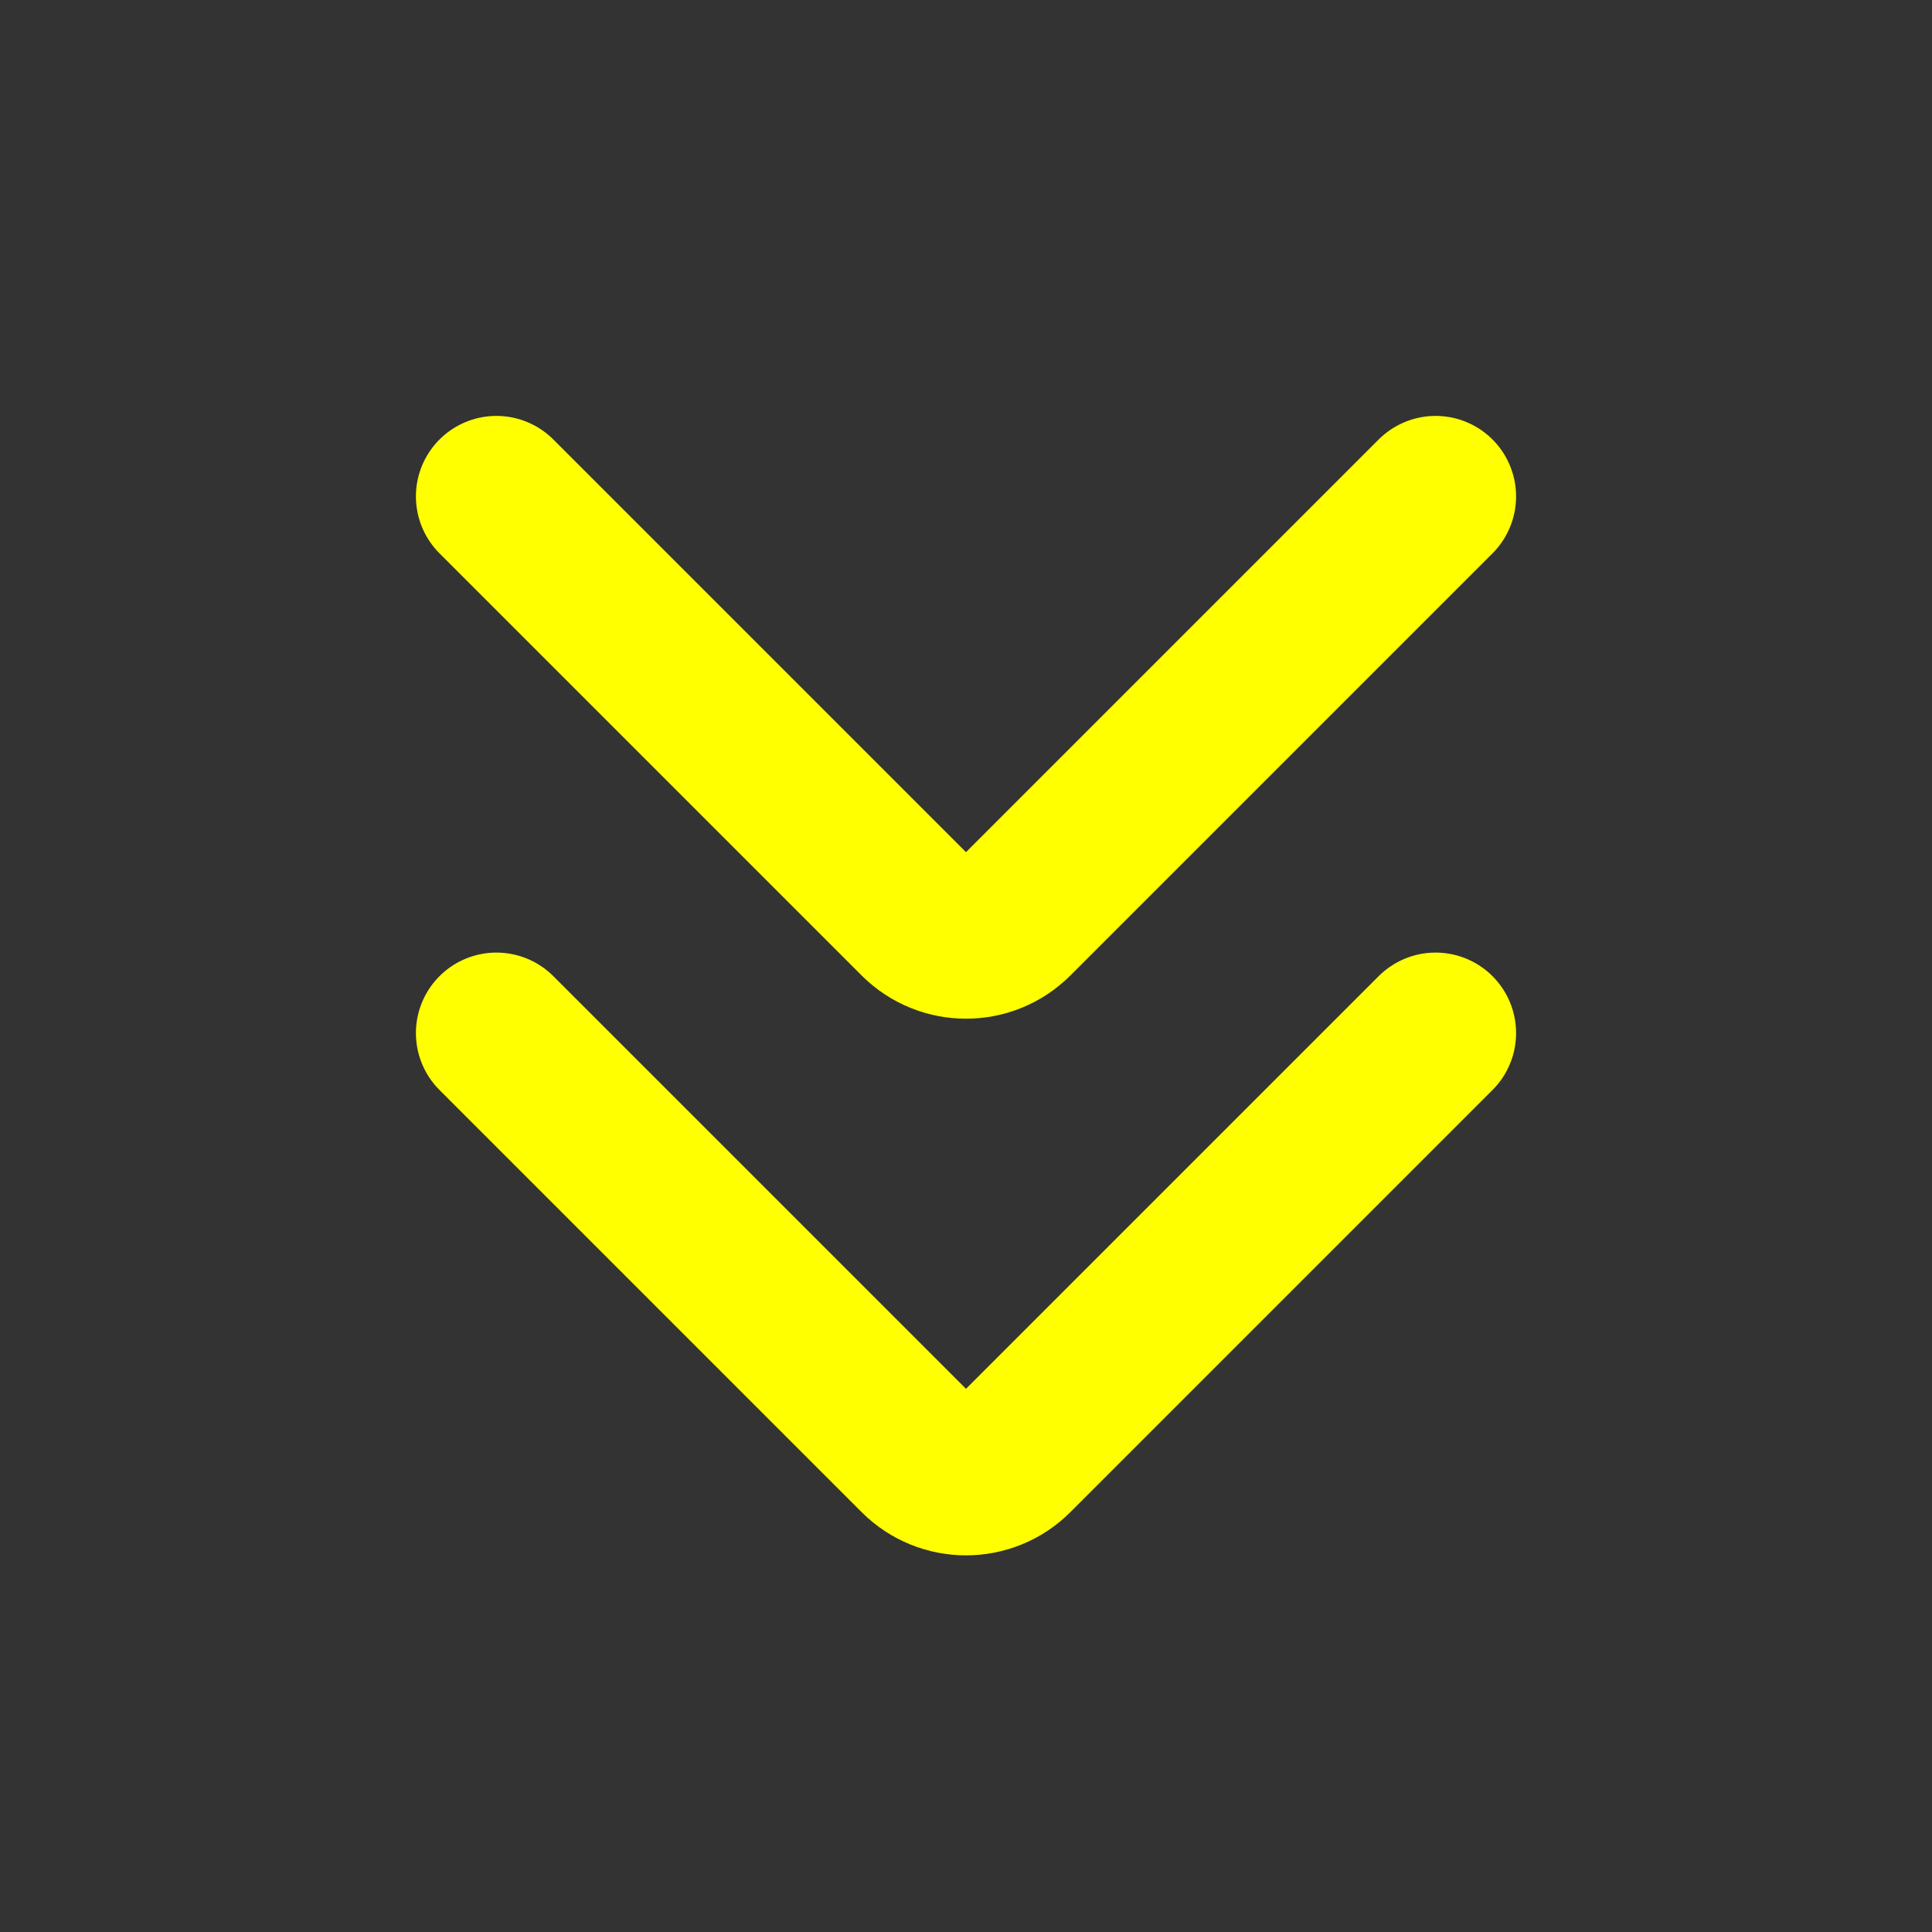 <!DOCTYPE svg PUBLIC "-//W3C//DTD SVG 1.1//EN" "http://www.w3.org/Graphics/SVG/1.1/DTD/svg11.dtd">
<!-- Uploaded to: SVG Repo, www.svgrepo.com, Transformed by: SVG Repo Mixer Tools -->
<svg width="201px" height="201px" viewBox="-2.4 -2.4 28.80 28.80" fill="none" xmlns="http://www.w3.org/2000/svg" transform="rotate(0)matrix(1, 0, 0, 1, 0, 0)" stroke="">
<rect x="-2.4" y="-2.4" width="28.80" height="28.80" fill="#333333" stroke="none"/>
<g id="SVGRepo_bgCarrier" stroke-width="0"/>
<g id="SVGRepo_tracerCarrier" stroke-linecap="round" stroke-linejoin="round"/>
<g id="SVGRepo_iconCarrier"> <path d="M19 5L12.707 11.293C12.317 11.683 11.683 11.683 11.293 11.293L5 5" stroke="#ffff00" stroke-width="2.4" stroke-linecap="round" stroke-linejoin="round"/> <path d="M19 13L12.707 19.293C12.317 19.683 11.683 19.683 11.293 19.293L5 13" stroke="#ffff00" stroke-width="2.4" stroke-linecap="round" stroke-linejoin="round"/> </g>
</svg>